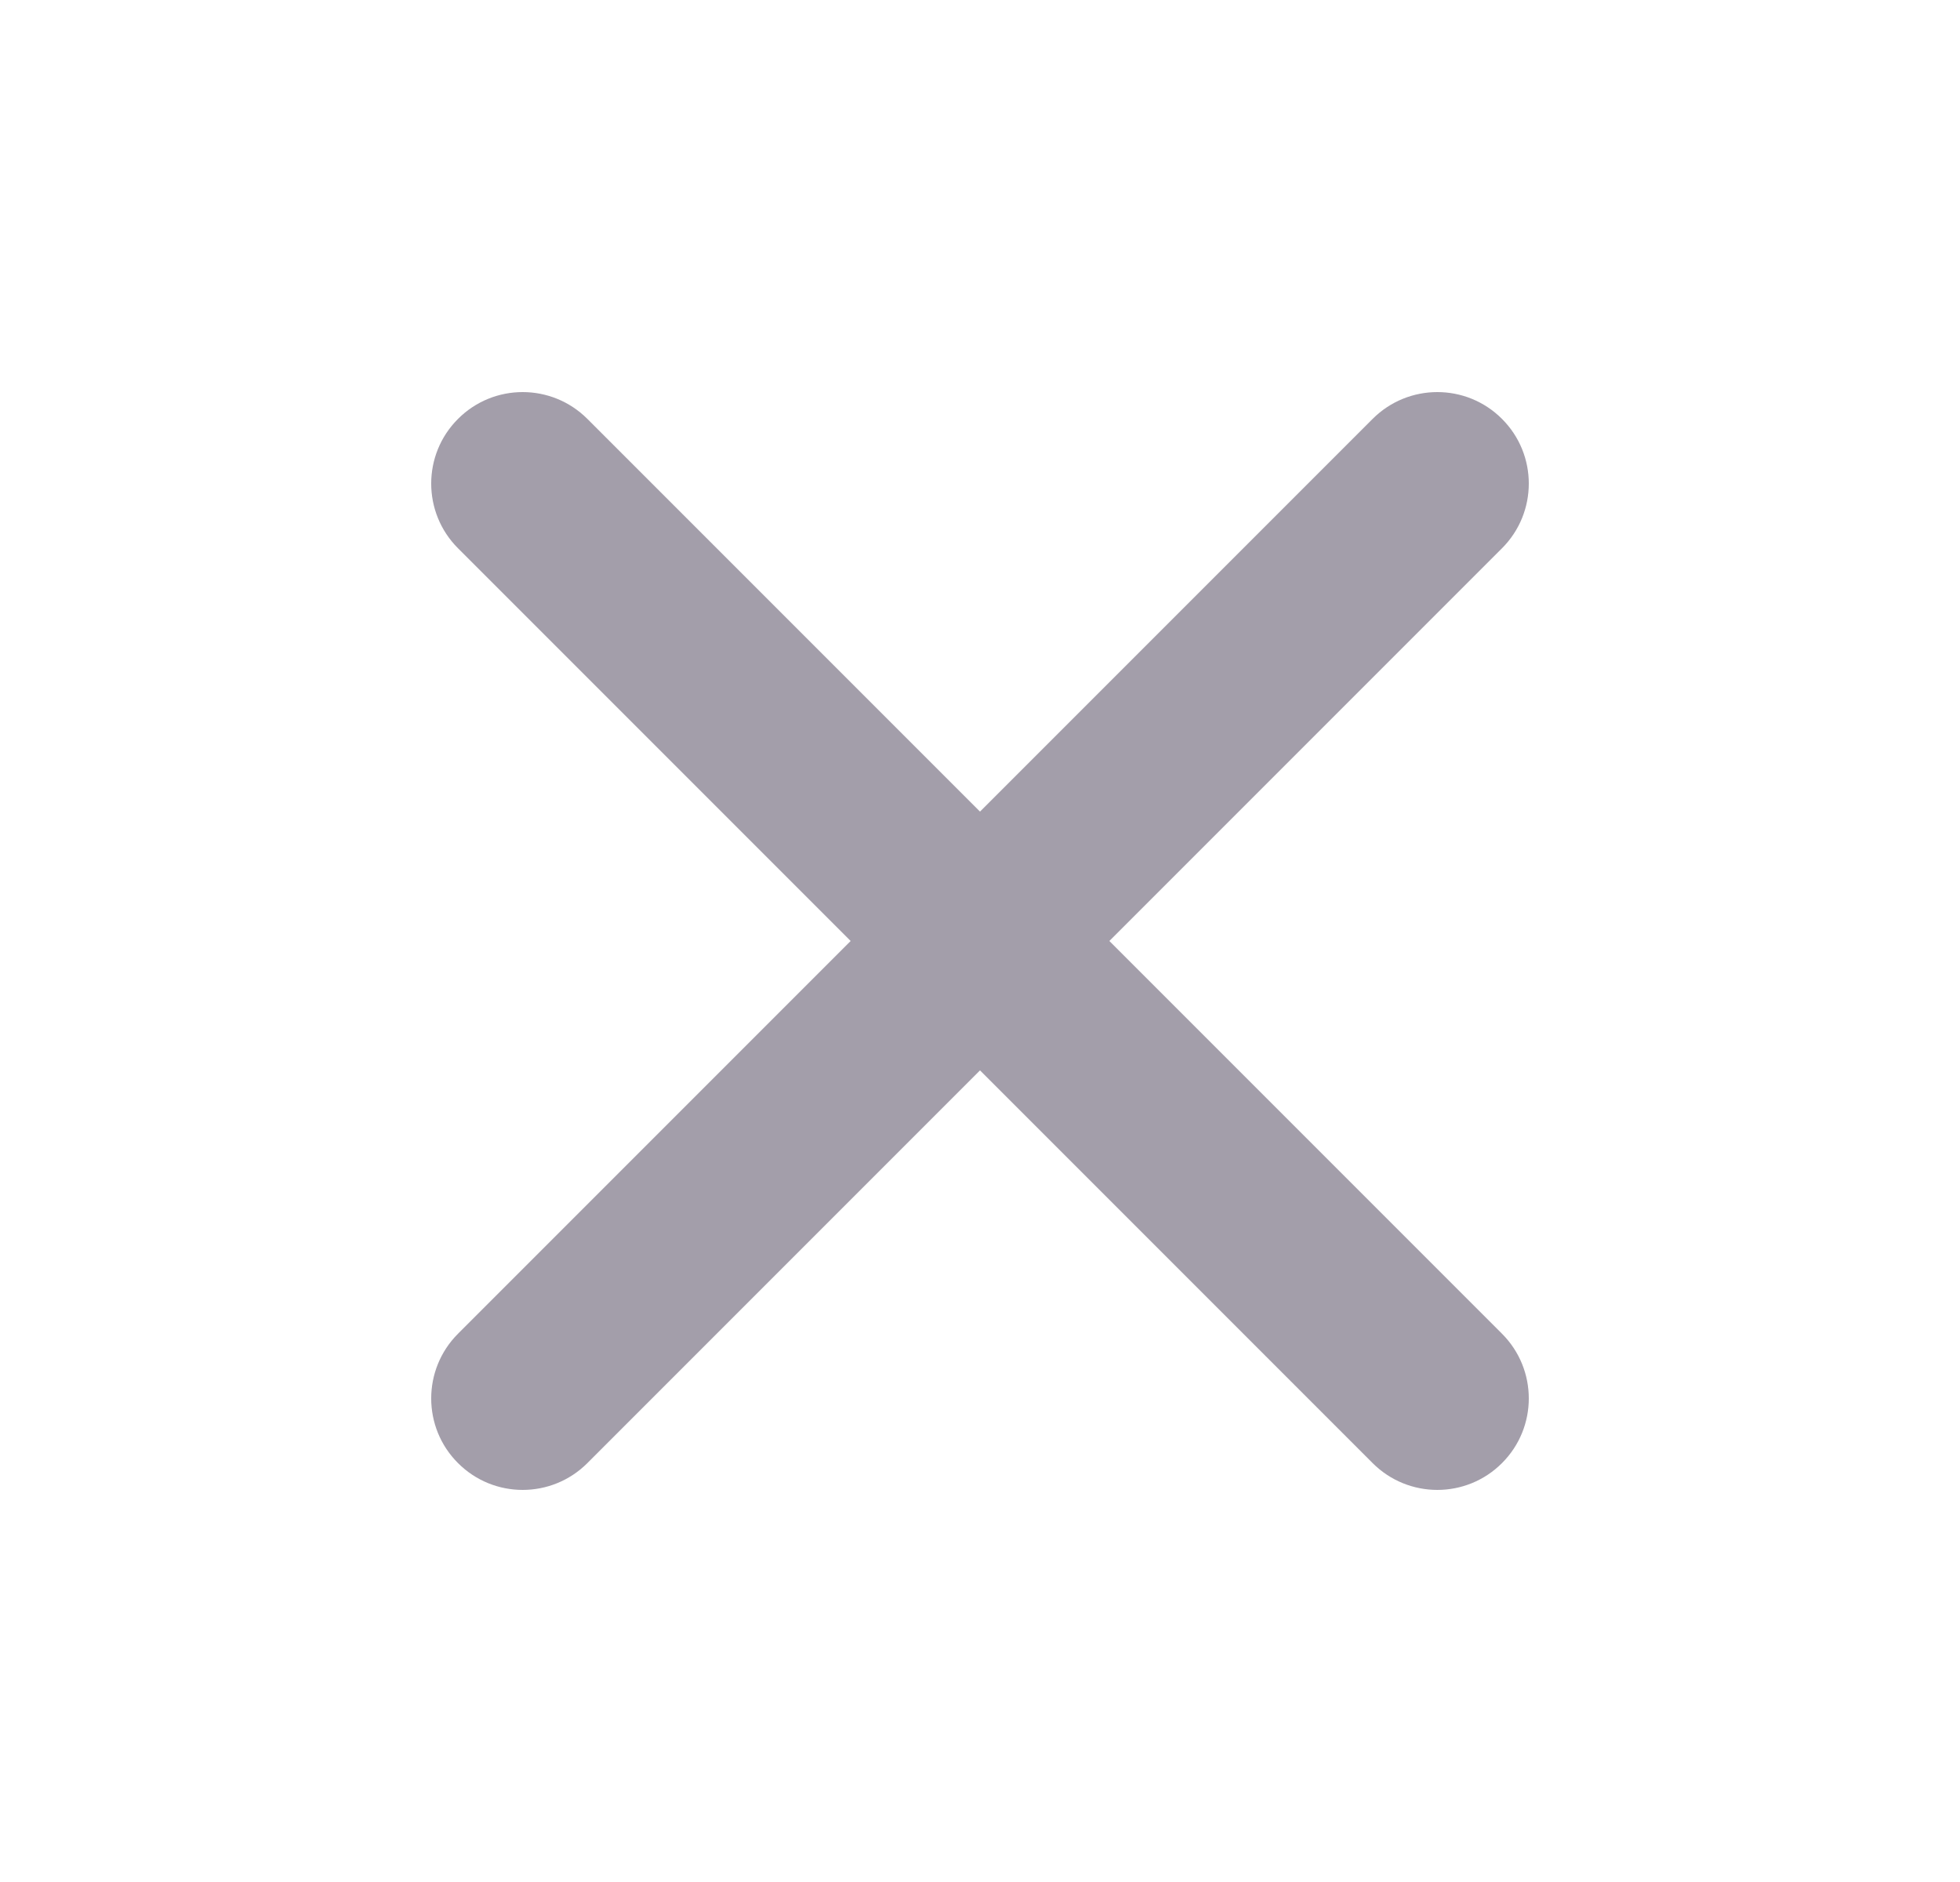     <svg width="25" height="24" viewBox="0 0 25 24" fill="#A39EAA" xmlns="http://www.w3.org/2000/svg">
        <path
            fillRule="evenodd"
            clipRule="evenodd"
            d="M5.842 5.342C6.297 4.886 7.036 4.886 7.492 5.342L19.158 17.008C19.614 17.464 19.614 18.203 19.158 18.658C18.703 19.114 17.964 19.114 17.508 18.658L5.842 6.992C5.386 6.536 5.386 5.797 5.842 5.342Z"
        />
        <path
            fillRule="evenodd"
            clipRule="evenodd"
            d="M5.842 18.658C5.386 18.203 5.386 17.464 5.842 17.008L17.508 5.342C17.964 4.886 18.703 4.886 19.158 5.342C19.614 5.797 19.614 6.536 19.158 6.992L7.492 18.658C7.036 19.114 6.297 19.114 5.842 18.658Z"
        />
    </svg>